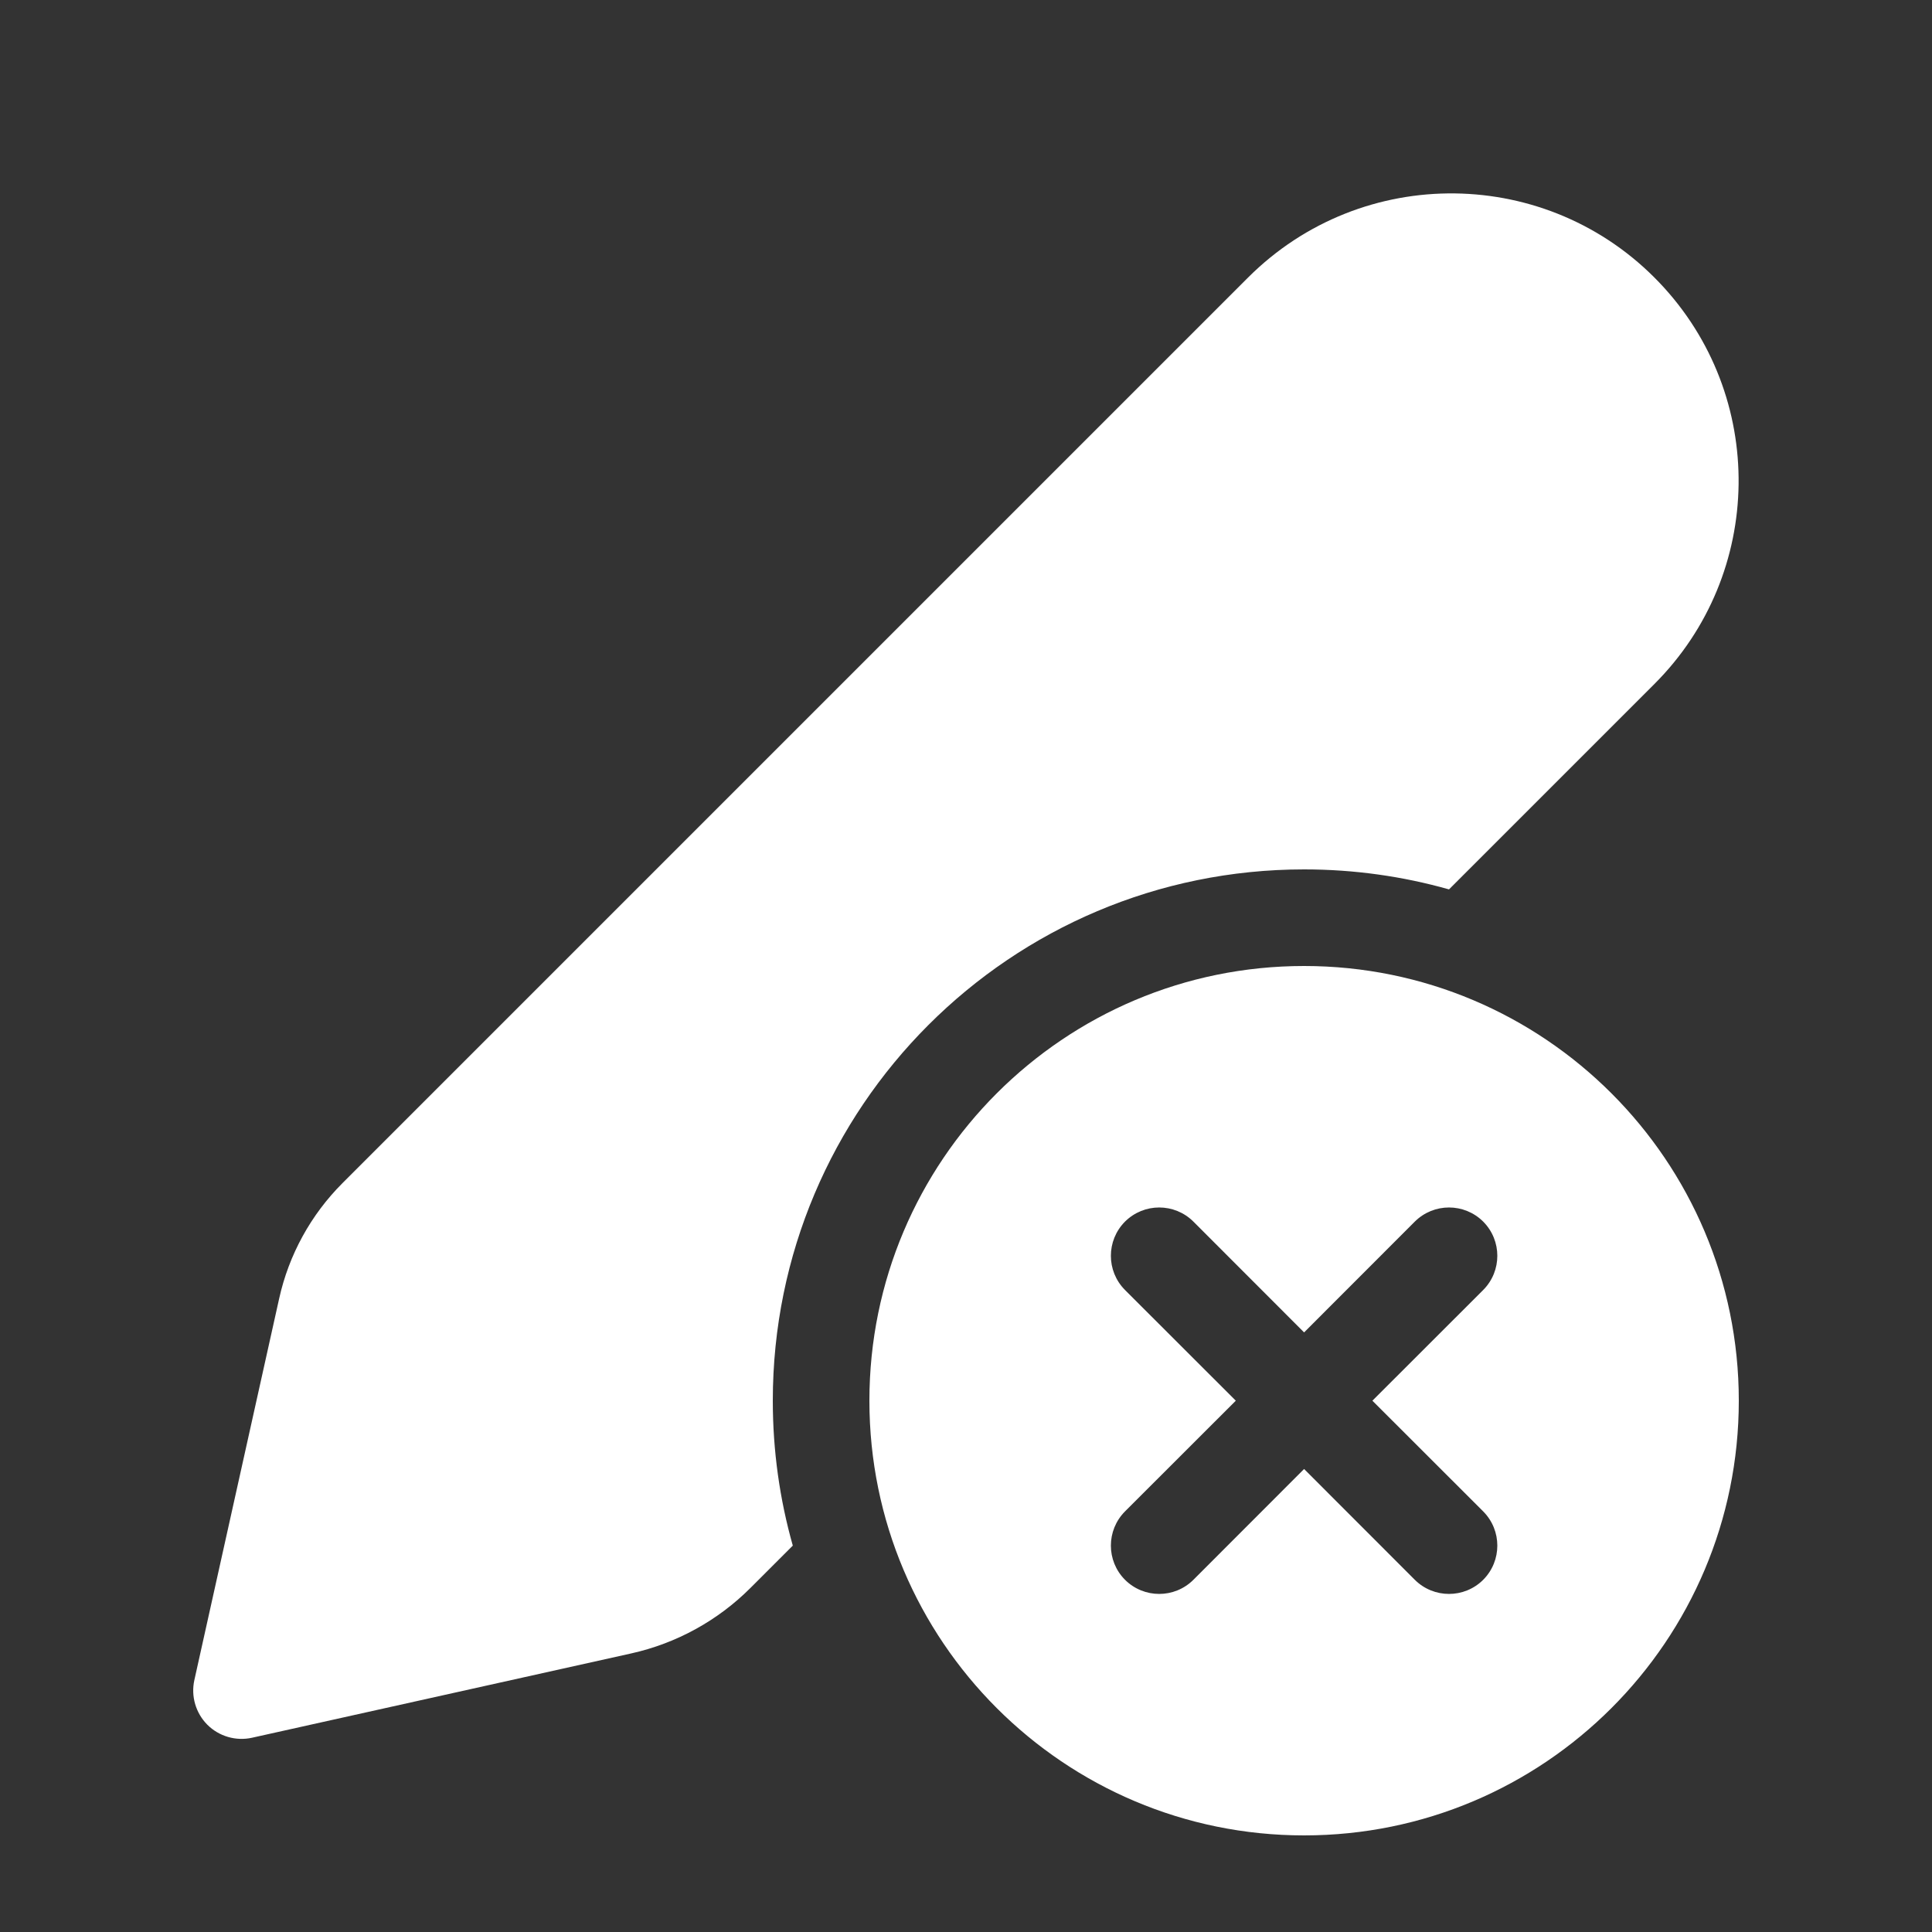 <svg width="20" height="20" viewBox="0 0 20 20" fill="none" xmlns="http://www.w3.org/2000/svg">
<rect x="0" y="0" width="20" height="20" fill="#333333" stroke="none"/>
<path d="M12.92 2.873C14.103 1.691 16.027 1.715 17.179 2.927C18.291 4.096 18.268 5.939 17.127 7.08L15 9.207C14.523 9.072 14.02 9 13.5 9C10.462 9 8 11.462 8 14.5C8 15.02 8.072 15.523 8.207 16L7.769 16.438C7.43 16.777 7.002 17.012 6.535 17.116L2.609 17.989C2.442 18.026 2.267 17.975 2.146 17.854C2.026 17.733 1.975 17.559 2.012 17.392L2.89 13.442C2.99 12.99 3.218 12.575 3.545 12.248L12.92 2.873ZM18 14.5C18 16.985 15.985 19 13.5 19C11.015 19 9 16.985 9 14.5C9 12.015 11.015 10 13.5 10C15.985 10 18 12.015 18 14.5ZM15.354 13.354C15.549 13.158 15.549 12.842 15.354 12.646C15.158 12.451 14.842 12.451 14.646 12.646L13.5 13.793L12.354 12.646C12.158 12.451 11.842 12.451 11.646 12.646C11.451 12.842 11.451 13.158 11.646 13.354L12.793 14.5L11.646 15.646C11.451 15.842 11.451 16.158 11.646 16.354C11.842 16.549 12.158 16.549 12.354 16.354L13.5 15.207L14.646 16.354C14.842 16.549 15.158 16.549 15.354 16.354C15.549 16.158 15.549 15.842 15.354 15.646L14.207 14.5L15.354 13.354Z" fill="#ffffff"/>
</svg>
